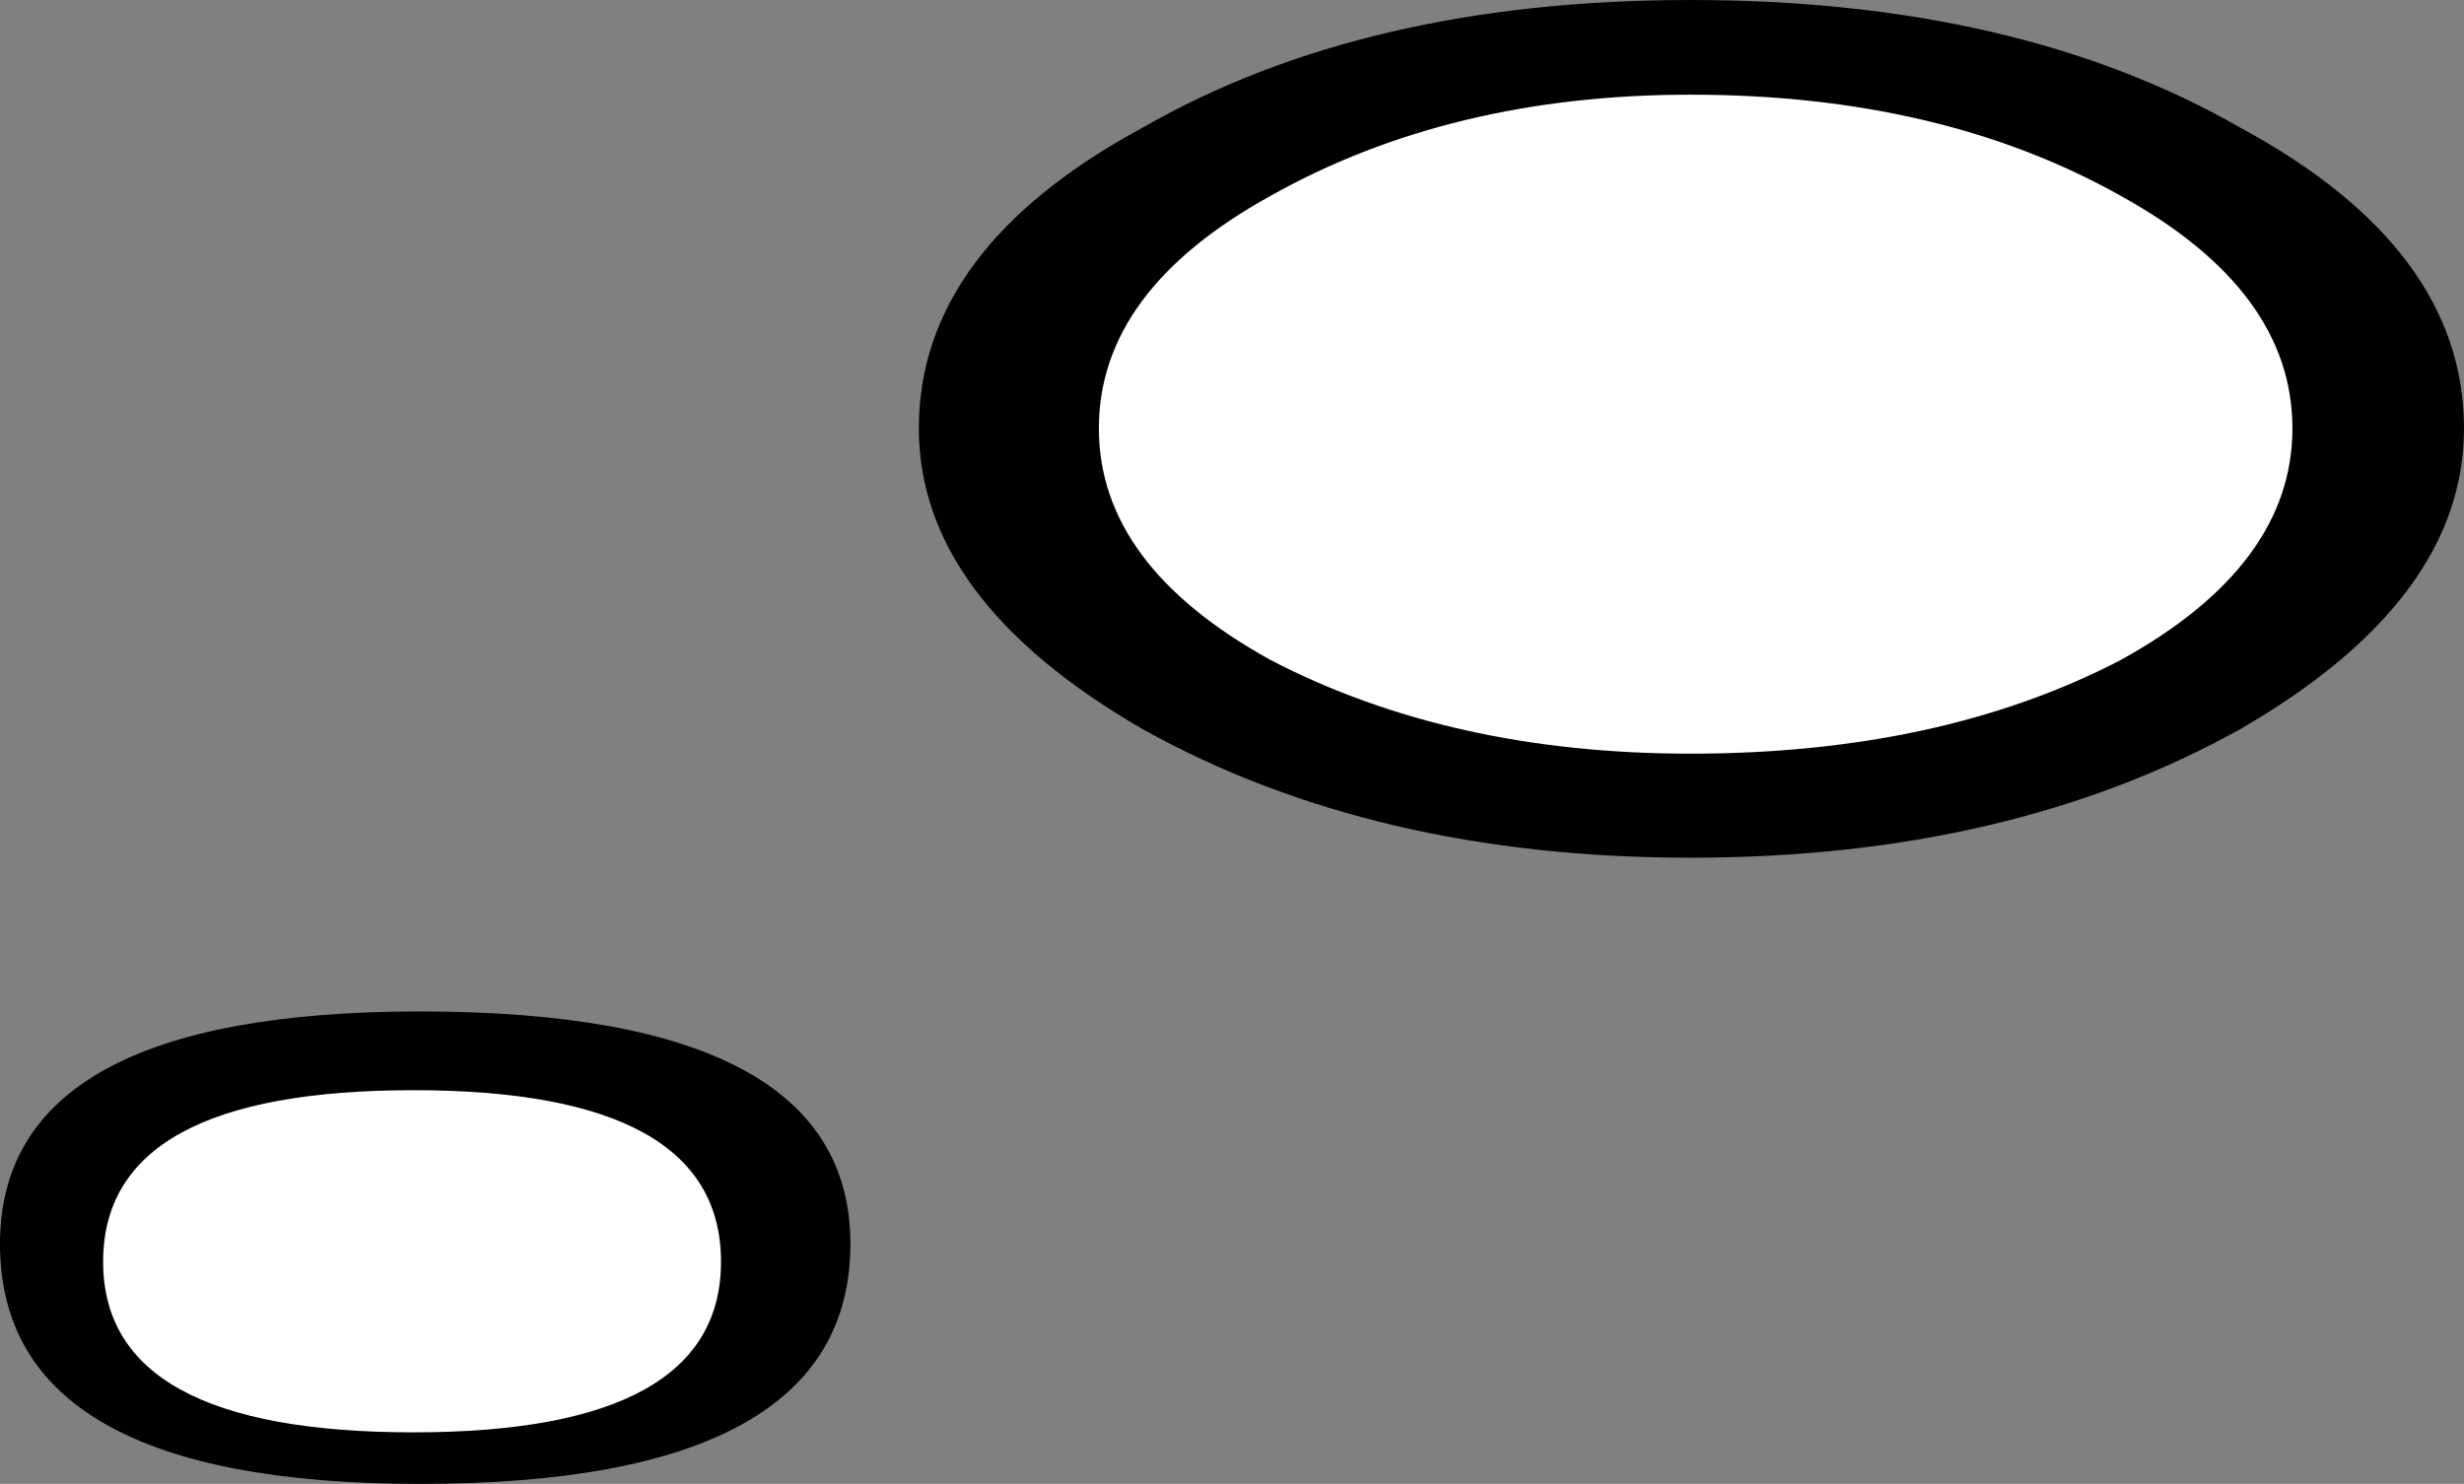 <?xml version="1.0" encoding="UTF-8" standalone="no"?>
<svg xmlns:xlink="http://www.w3.org/1999/xlink" height="79.15px" width="131.4px" xmlns="http://www.w3.org/2000/svg">
  <rect width="100%" height="100%" fill="#808080" stroke="none"/>
  <g transform="matrix(1.0, 0.0, 0.0, 1.0, 260.05, -56.2)">
    <path d="M-214.7 122.55 Q-214.7 135.35 -237.65 135.35 -260.05 135.35 -260.05 122.55 -260.05 110.15 -237.65 110.15 -214.7 110.15 -214.7 122.55" fill="#000000" fill-rule="evenodd" stroke="none"/>
    <path d="M-221.6 123.5 Q-221.6 132.6 -238.0 132.6 -254.55 132.6 -254.55 123.5 -254.55 114.35 -238.0 114.35 -221.6 114.35 -221.6 123.5" fill="#ffffff" fill-rule="evenodd" stroke="none"/>
    <path d="M-140.6 63.0 Q-128.65 69.45 -128.65 79.05 -128.65 88.2 -140.6 95.1 -152.9 101.95 -169.9 101.95 -186.8 101.95 -199.1 95.1 -211.05 88.2 -211.05 79.05 -211.05 69.45 -199.1 63.0 -187.25 56.2 -169.9 56.2 -152.45 56.2 -140.6 63.0" fill="#000000" fill-rule="evenodd" stroke="none"/>
    <path d="M-137.8 79.05 Q-137.8 86.35 -146.95 91.4 -156.55 96.4 -169.9 96.4 -182.7 96.4 -192.3 91.4 -201.45 86.35 -201.45 79.05 -201.45 71.7 -192.3 66.65 -182.7 61.25 -169.9 61.25 -156.55 61.25 -146.95 66.65 -137.8 71.7 -137.8 79.05" fill="#ffffff" fill-rule="evenodd" stroke="none"/>
  </g>
</svg>
